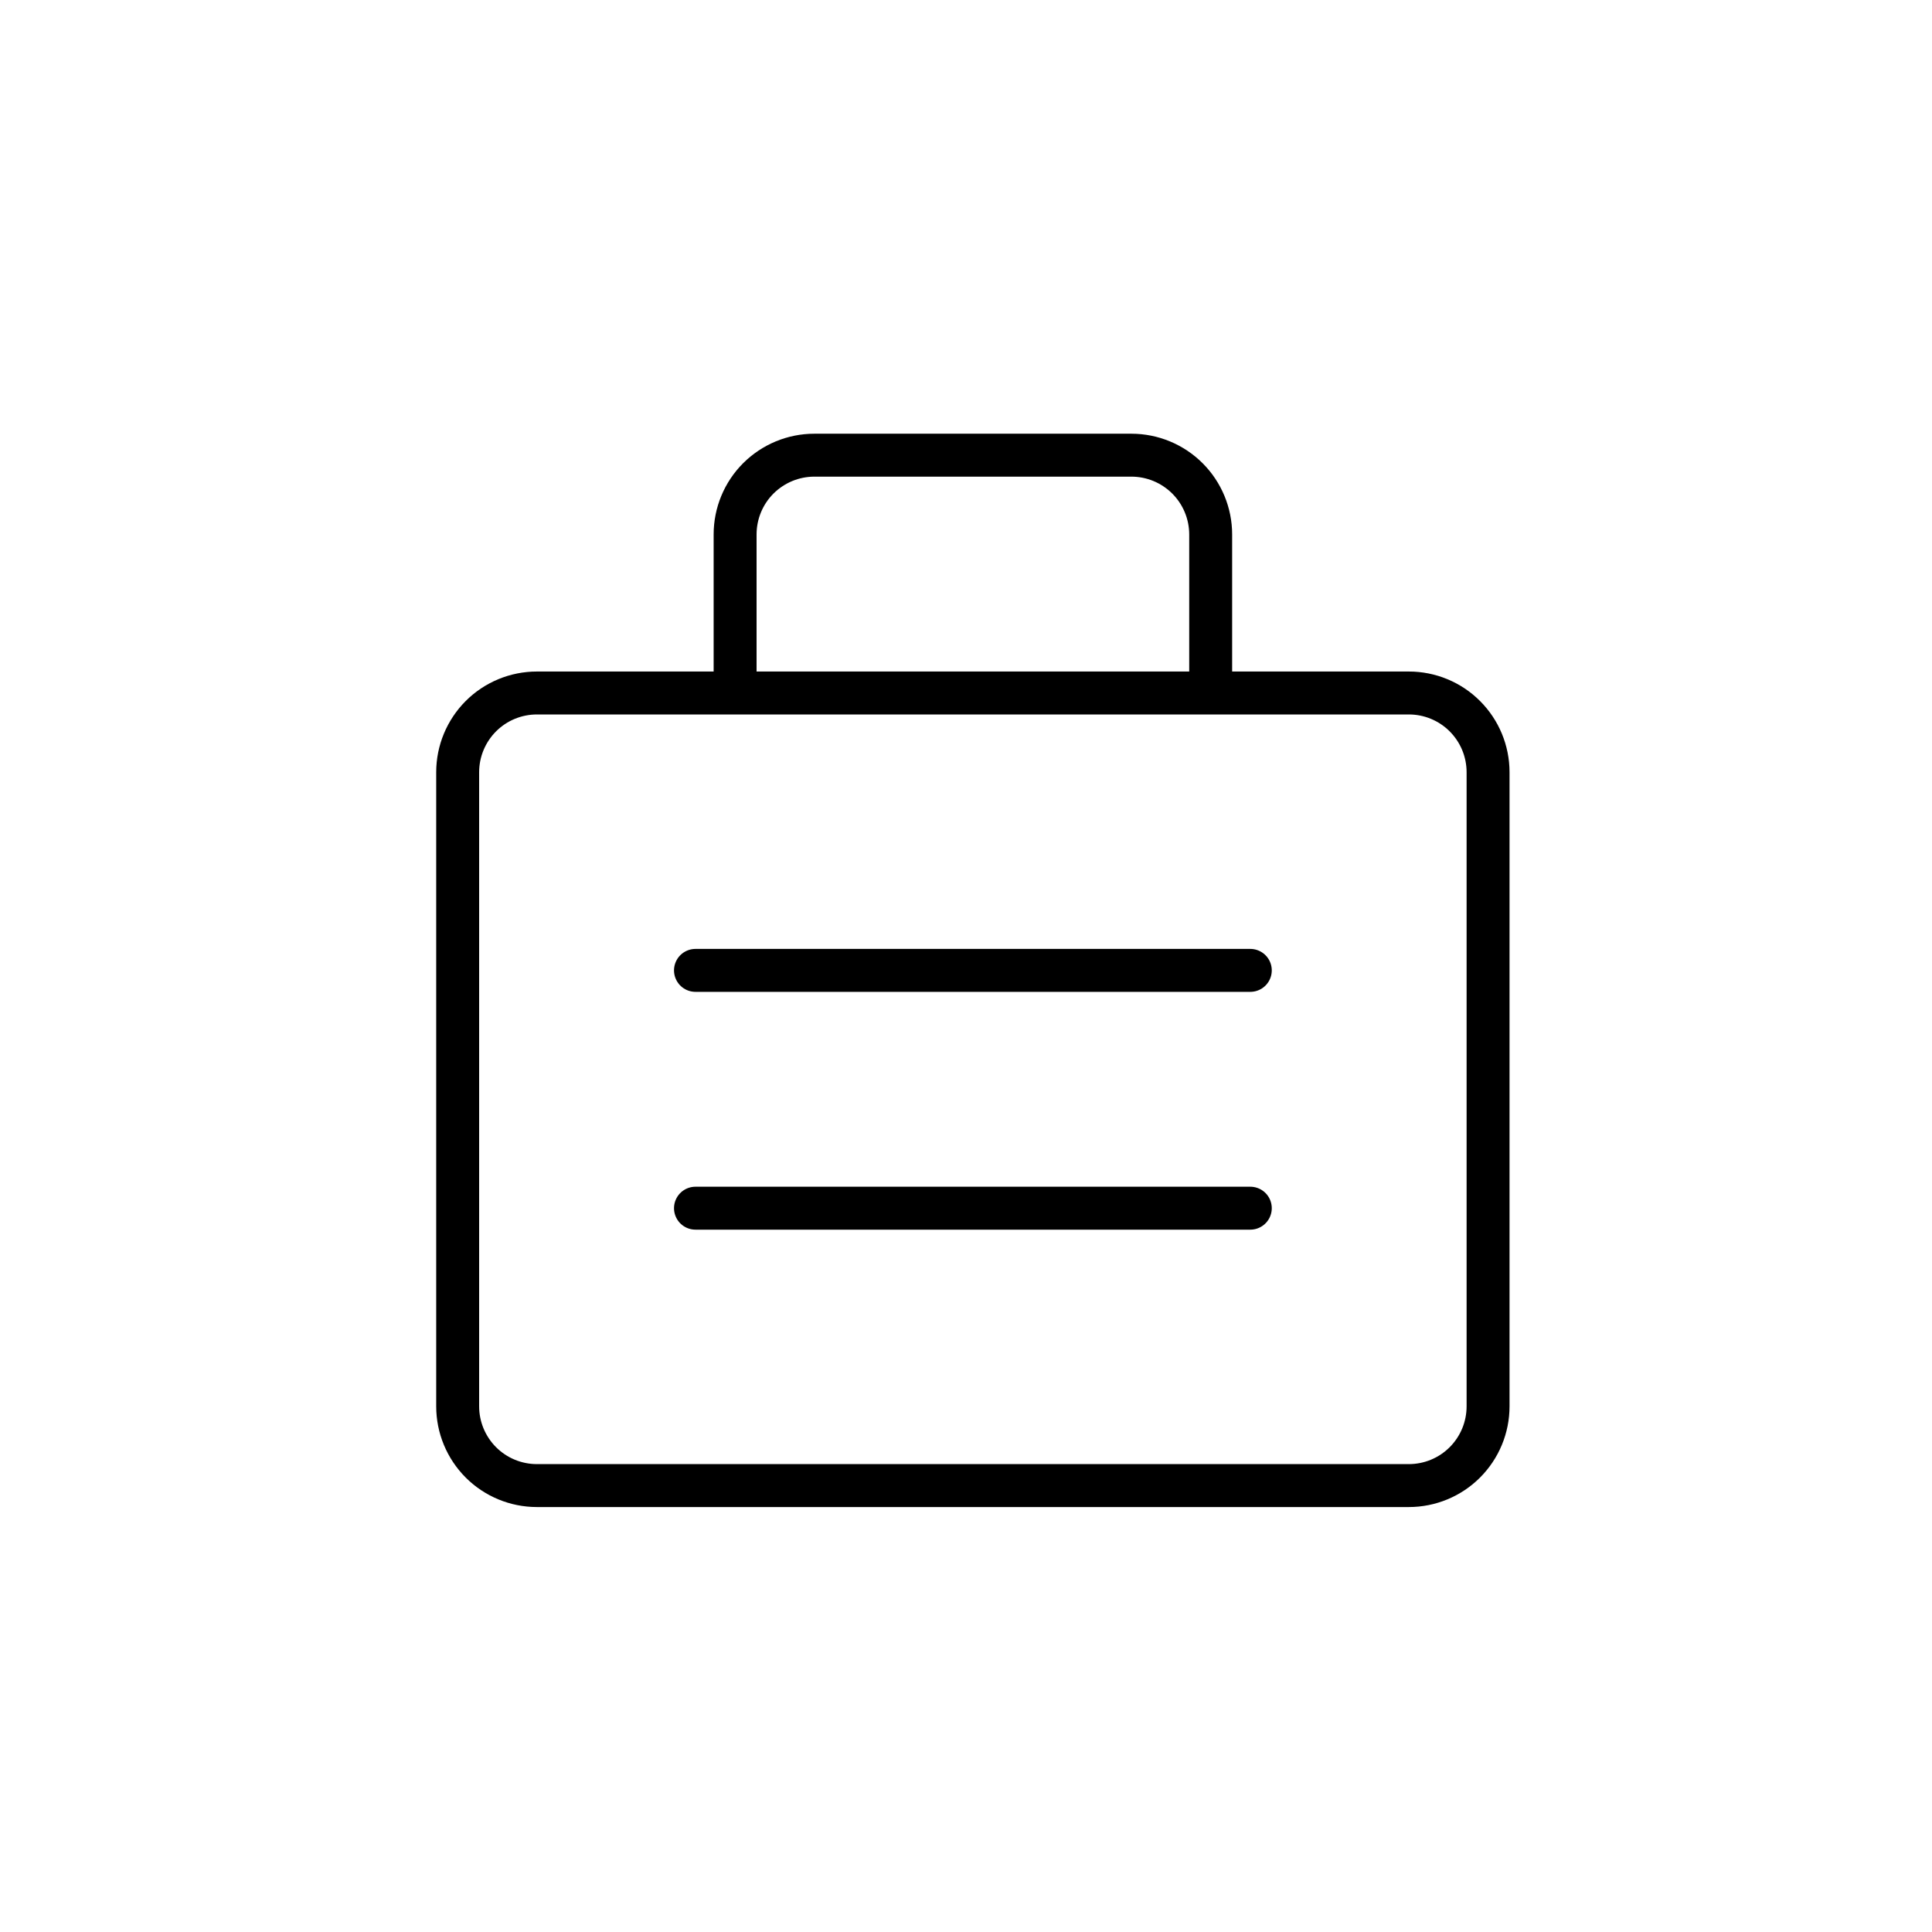 <svg width="45" height="45" viewBox="0 0 45 45" fill="none" xmlns="http://www.w3.org/2000/svg">
<path d="M16.199 22.602H29.122M16.199 28.141H29.122M32.814 16.141H12.506C12.017 16.141 11.547 16.335 11.201 16.681C10.855 17.028 10.66 17.497 10.66 17.987V32.756C10.66 33.246 10.855 33.715 11.201 34.062C11.547 34.408 12.017 34.602 12.506 34.602H32.814C33.304 34.602 33.773 34.408 34.119 34.062C34.466 33.715 34.66 33.246 34.66 32.756V17.987C34.66 17.497 34.466 17.028 34.119 16.681C33.773 16.335 33.304 16.141 32.814 16.141ZM18.968 10.602H26.352C26.842 10.602 27.312 10.797 27.658 11.143C28.004 11.489 28.199 11.959 28.199 12.448V16.141H17.122V12.448C17.122 11.959 17.316 11.489 17.662 11.143C18.009 10.797 18.478 10.602 18.968 10.602Z" stroke="black" stroke-linecap="round" stroke-linejoin="round"/>
</svg>
